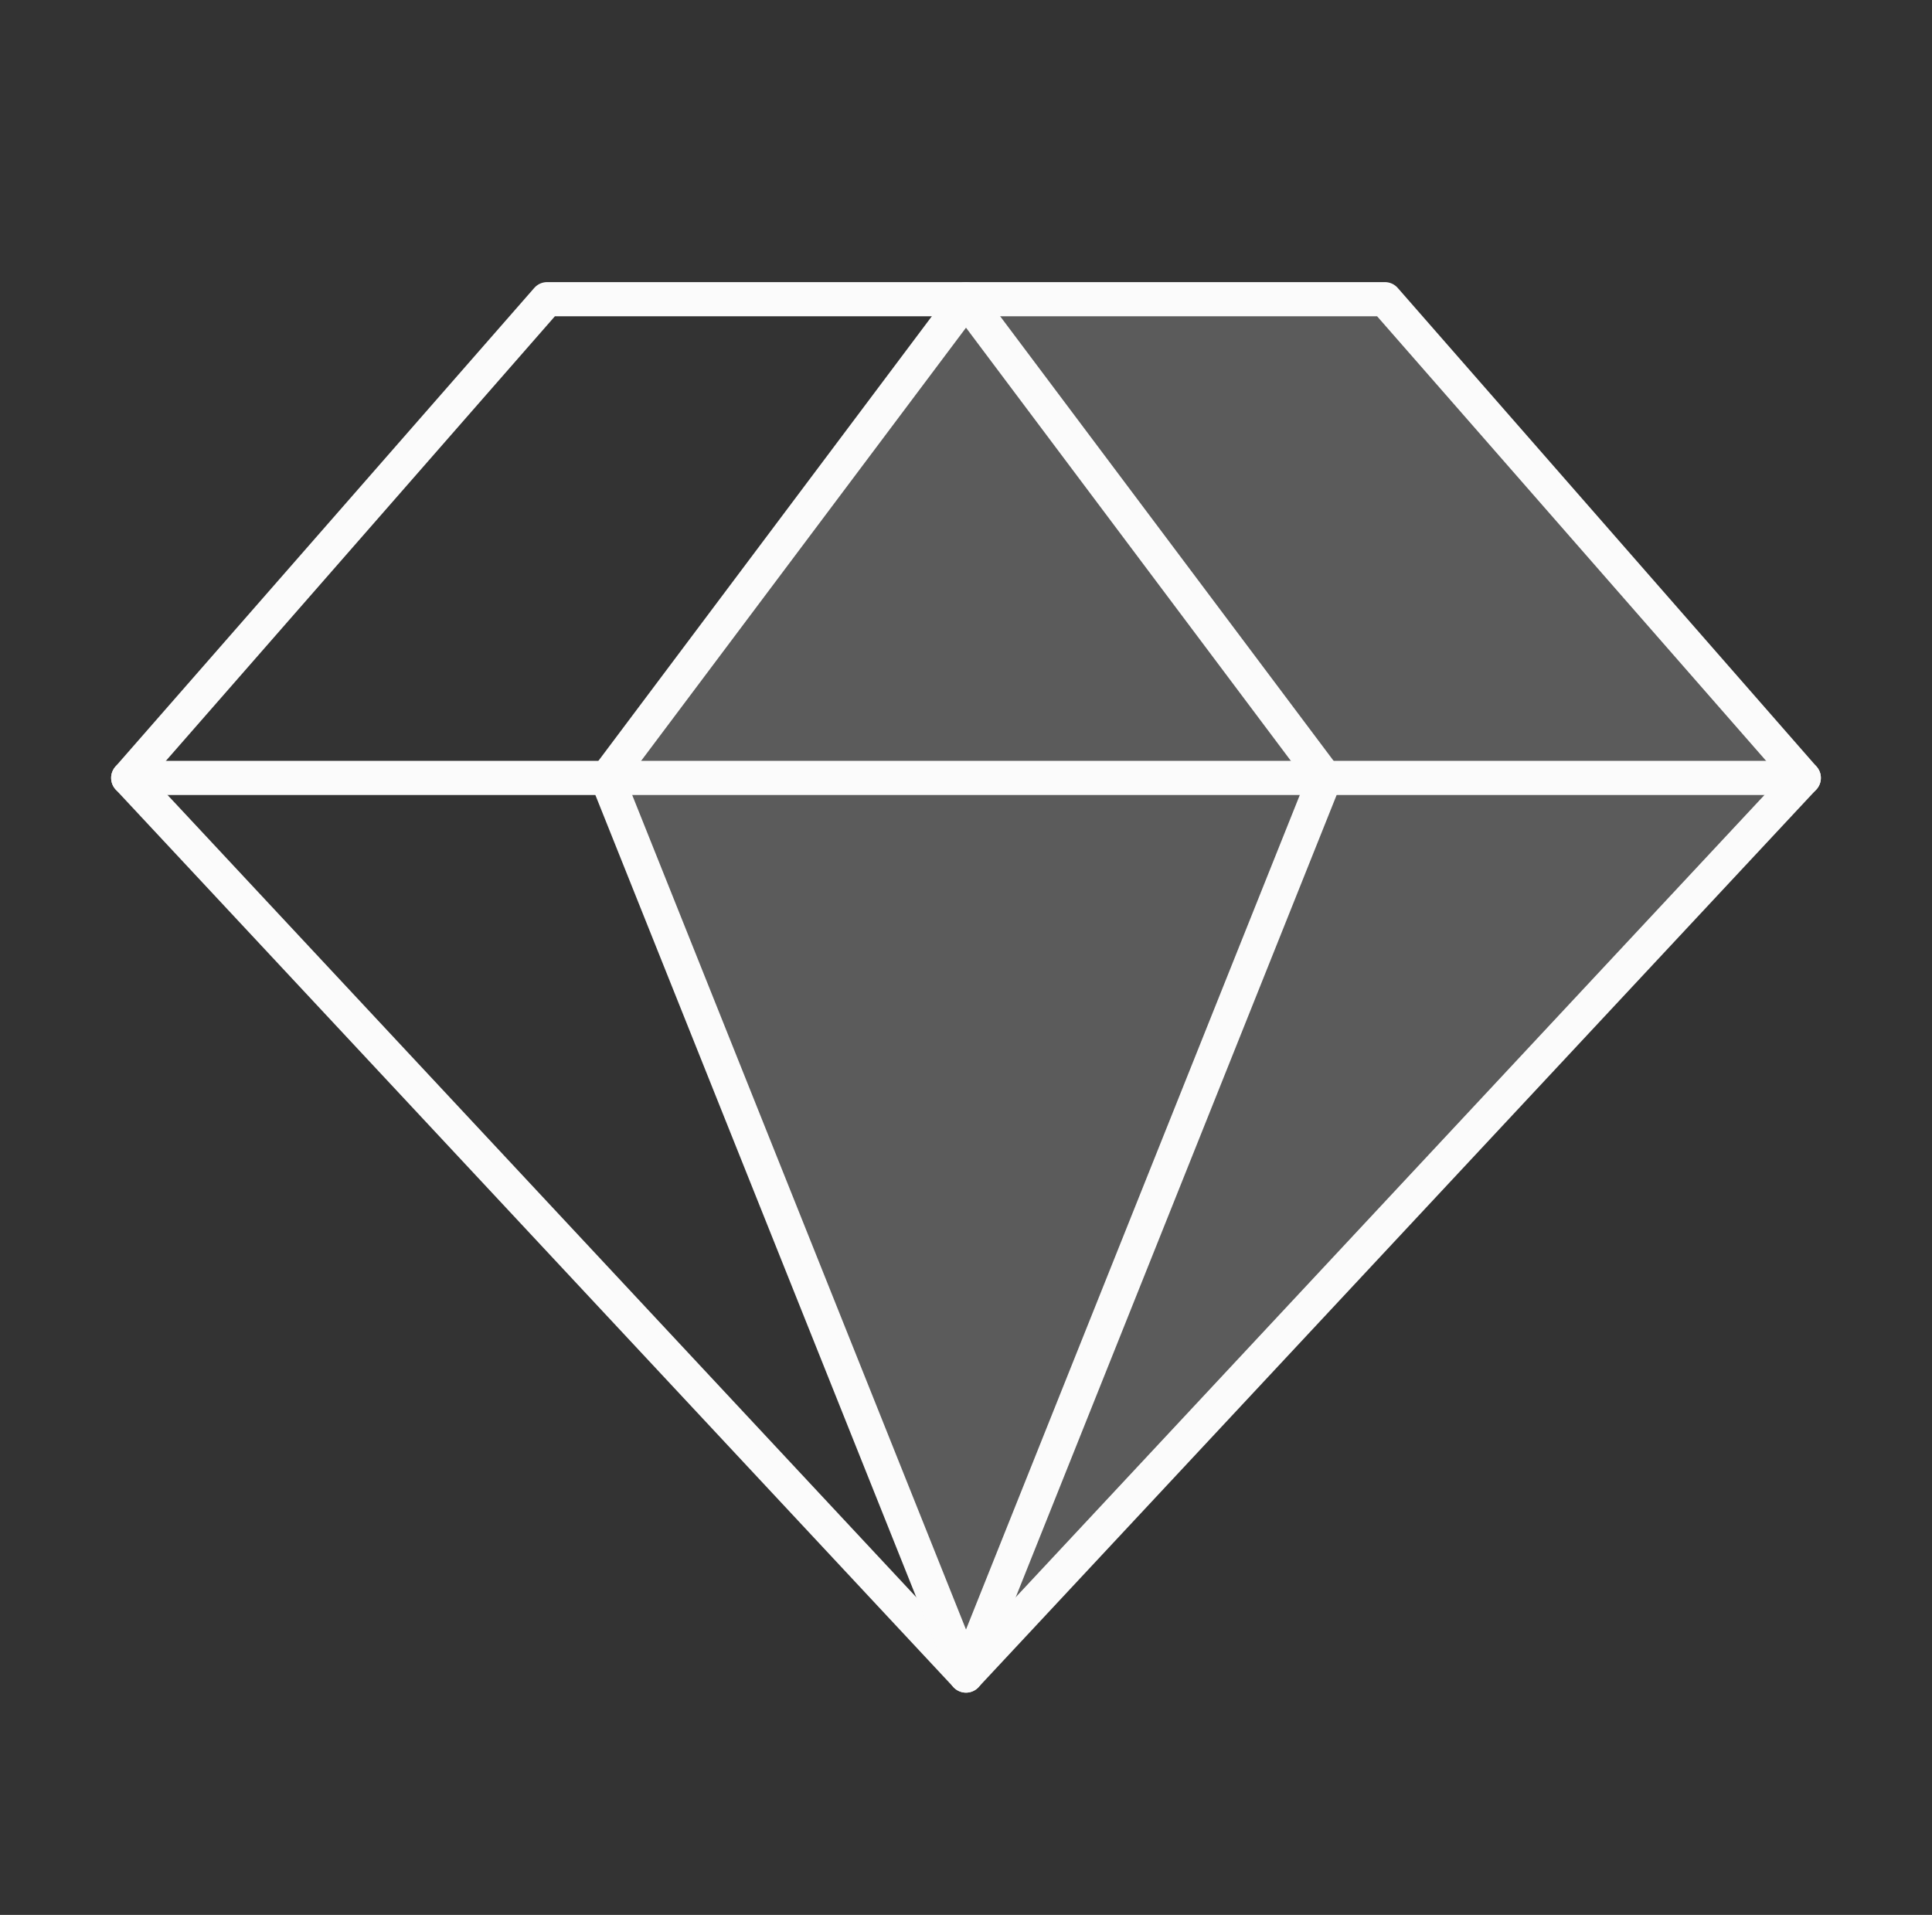 <svg width="113" height="112" viewBox="0 0 113 112" fill="none" xmlns="http://www.w3.org/2000/svg">
<rect x="0" y="0" width="113" height="112" fill="#333333" stroke="none"/>
<g id="SketchLogo">
<path id="Vector" opacity="0.2" d="M35.5 45.5L56.5 17.5H81L105.5 45.5L56.5 98L35.5 45.5Z" fill="#FBFBFB"/>
<path id="Vector_2" d="M32 17.5H81L105.5 45.5L56.5 98L7.5 45.5L32 17.5Z" stroke="#FBFBFB" stroke-width="2" stroke-linecap="round" stroke-linejoin="round"/>
<path id="Vector_3" d="M77.5 45.5L56.5 98L35.5 45.5L56.5 17.5L77.5 45.5Z" stroke="#FBFBFB" stroke-width="2" stroke-linecap="round" stroke-linejoin="round"/>
<path id="Vector_4" d="M7.5 45.5H105.5" stroke="#FBFBFB" stroke-width="2" stroke-linecap="round" stroke-linejoin="round"/>
</g>
</svg>
